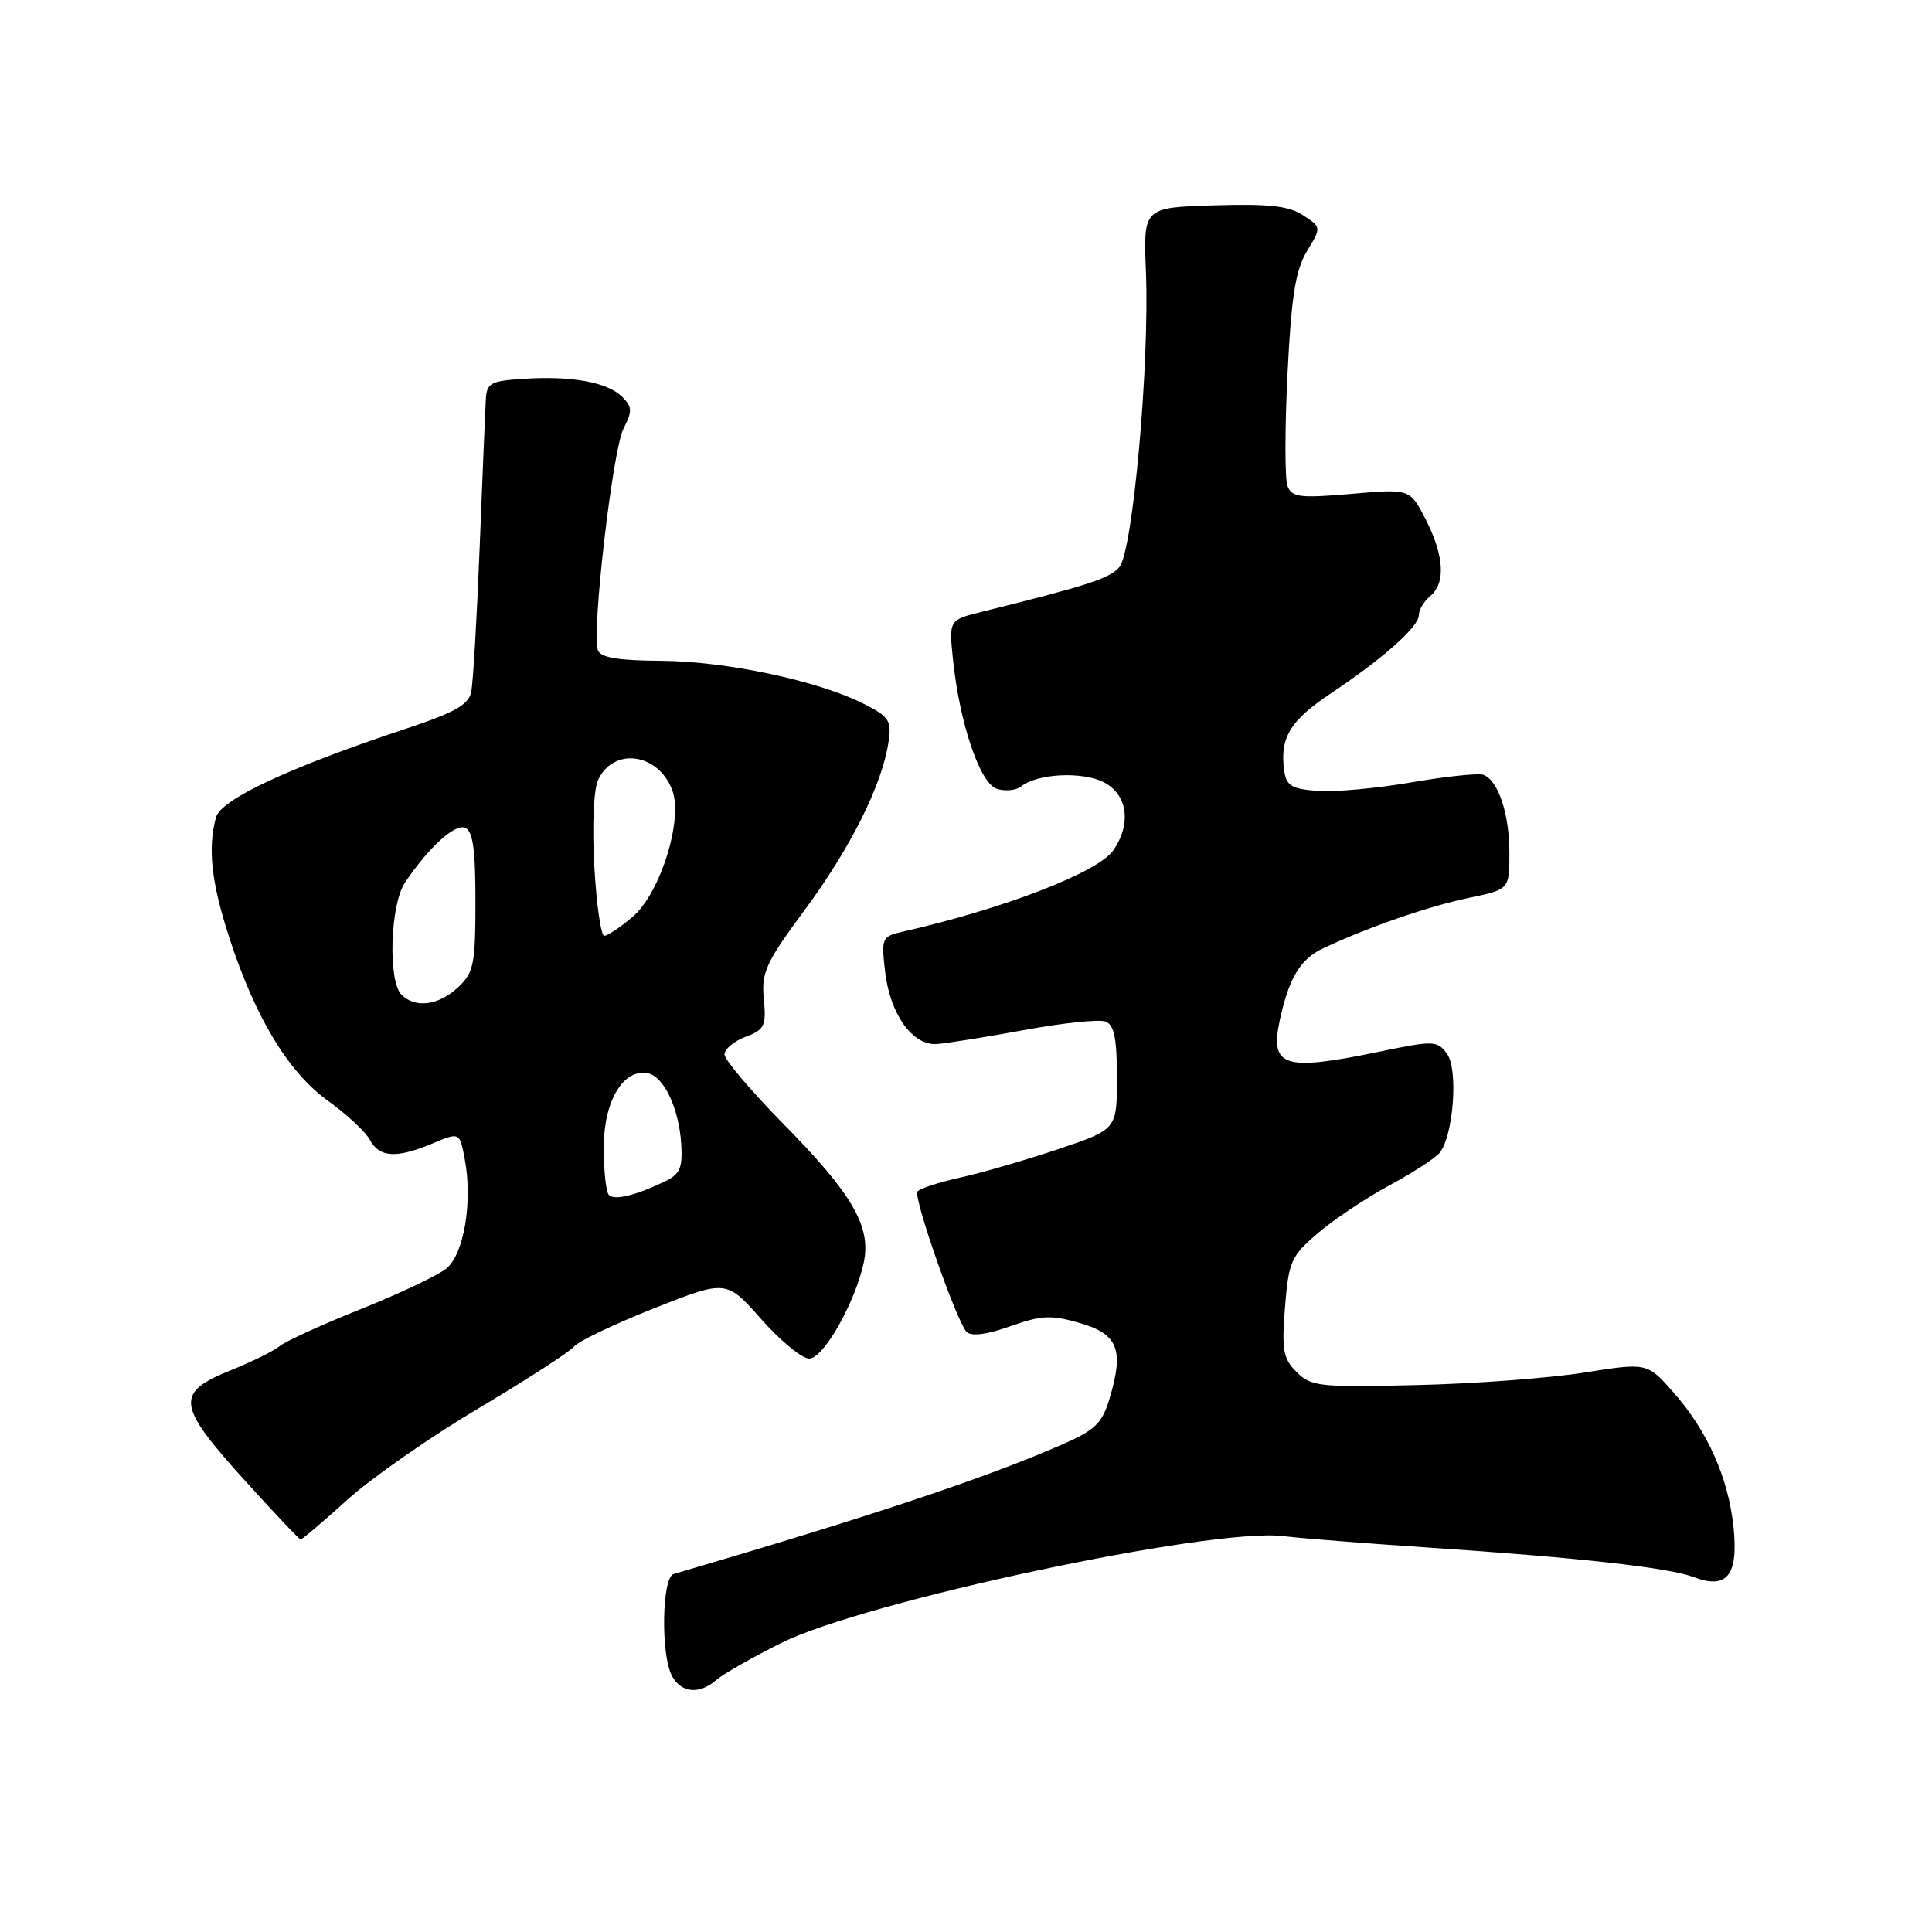<?xml version="1.0" encoding="UTF-8" standalone="no"?>
<!DOCTYPE svg PUBLIC "-//W3C//DTD SVG 1.1//EN" "http://www.w3.org/Graphics/SVG/1.1/DTD/svg11.dtd" >
<svg xmlns="http://www.w3.org/2000/svg" xmlns:xlink="http://www.w3.org/1999/xlink" version="1.1" viewBox="0 0 256 256">
 <g >
 <path fill="currentColor"
d=" M 94.92 222.60 C 95.79 221.84 99.65 219.63 103.50 217.71 C 114.54 212.19 160.44 202.41 170.00 203.54 C 172.47 203.84 181.03 204.51 189.00 205.04 C 209.08 206.37 221.10 207.71 224.42 208.97 C 228.84 210.65 230.36 208.75 229.70 202.36 C 229.02 195.84 226.28 189.66 221.77 184.53 C 218.27 180.55 218.27 180.55 209.89 181.88 C 205.27 182.61 195.28 183.36 187.68 183.53 C 174.83 183.84 173.72 183.72 171.80 181.80 C 170.02 180.02 169.82 178.89 170.27 173.21 C 170.76 167.13 171.07 166.44 174.65 163.38 C 176.77 161.57 181.03 158.73 184.12 157.06 C 187.21 155.39 190.19 153.46 190.76 152.76 C 192.59 150.49 193.25 141.69 191.74 139.64 C 190.42 137.86 190.04 137.85 182.58 139.39 C 170.09 141.97 168.24 141.37 169.58 135.17 C 170.80 129.55 172.29 127.09 175.34 125.65 C 181.27 122.86 189.29 120.08 194.65 118.97 C 200.00 117.86 200.00 117.86 200.00 112.98 C 200.00 107.85 198.53 103.42 196.57 102.67 C 195.94 102.42 191.66 102.87 187.08 103.66 C 182.49 104.45 176.89 104.97 174.62 104.80 C 171.16 104.55 170.45 104.12 170.17 102.15 C 169.55 97.81 170.91 95.52 176.17 92.00 C 183.26 87.26 188.00 83.06 188.00 81.52 C 188.00 80.82 188.68 79.68 189.50 79.00 C 191.58 77.27 191.37 73.65 188.92 68.84 C 186.83 64.76 186.83 64.76 179.05 65.44 C 172.23 66.03 171.18 65.90 170.60 64.40 C 170.24 63.46 170.24 56.80 170.60 49.59 C 171.11 39.27 171.66 35.82 173.17 33.30 C 175.10 30.11 175.10 30.11 172.66 28.52 C 170.78 27.28 168.12 26.99 160.87 27.21 C 151.50 27.50 151.50 27.50 151.84 36.00 C 152.33 48.34 150.10 73.11 148.31 75.16 C 146.99 76.66 144.14 77.58 130.12 81.06 C 125.74 82.15 125.74 82.15 126.27 87.34 C 127.15 95.87 129.85 103.82 132.10 104.53 C 133.20 104.88 134.64 104.73 135.30 104.21 C 137.45 102.50 143.40 102.19 146.25 103.65 C 149.42 105.27 149.96 109.19 147.49 112.71 C 145.47 115.60 132.90 120.45 119.63 123.45 C 116.87 124.07 116.77 124.29 117.27 128.66 C 117.91 134.35 120.89 138.56 124.13 138.34 C 125.43 138.25 130.66 137.41 135.74 136.48 C 140.82 135.54 145.65 135.04 146.49 135.36 C 147.63 135.80 148.00 137.59 148.00 142.80 C 148.00 149.65 148.00 149.65 140.25 152.26 C 135.99 153.69 130.14 155.39 127.25 156.03 C 124.36 156.67 121.80 157.51 121.57 157.89 C 121.03 158.76 126.78 175.16 128.08 176.48 C 128.71 177.11 130.74 176.85 133.86 175.74 C 138.01 174.27 139.28 174.21 143.09 175.31 C 148.14 176.77 148.96 178.84 147.03 185.29 C 146.03 188.62 145.13 189.49 140.68 191.43 C 130.49 195.88 115.63 200.83 89.25 208.57 C 87.70 209.02 87.54 219.27 89.04 222.07 C 90.25 224.34 92.70 224.56 94.92 222.60 Z  M 46.00 198.75 C 49.19 195.86 57.02 190.40 63.39 186.62 C 69.76 182.83 75.46 179.15 76.06 178.43 C 76.65 177.71 81.44 175.43 86.69 173.35 C 96.24 169.57 96.24 169.57 100.87 174.80 C 103.42 177.68 106.28 180.03 107.23 180.02 C 109.12 180.00 113.29 172.66 114.45 167.30 C 115.47 162.57 112.96 158.22 103.90 149.02 C 99.55 144.60 96.00 140.42 96.00 139.72 C 96.00 139.01 97.26 137.96 98.79 137.38 C 101.31 136.44 101.55 135.94 101.21 132.37 C 100.87 128.84 101.47 127.55 106.71 120.46 C 112.74 112.29 116.91 103.93 117.73 98.32 C 118.16 95.45 117.83 94.96 114.35 93.21 C 108.27 90.17 96.21 87.62 87.58 87.56 C 81.81 87.52 79.54 87.13 79.21 86.13 C 78.39 83.68 81.19 59.58 82.61 56.81 C 83.80 54.49 83.78 53.92 82.46 52.60 C 80.51 50.66 75.84 49.79 69.50 50.19 C 64.96 50.47 64.49 50.73 64.37 53.00 C 64.29 54.38 63.93 63.15 63.56 72.50 C 63.19 81.85 62.69 90.48 62.44 91.67 C 62.10 93.38 60.27 94.41 53.75 96.57 C 38.32 101.69 29.25 105.93 28.62 108.31 C 27.50 112.46 28.01 116.96 30.41 124.33 C 33.87 134.92 38.23 142.11 43.50 145.89 C 45.97 147.67 48.46 149.99 49.03 151.06 C 50.28 153.39 52.54 153.51 57.33 151.51 C 60.91 150.01 60.91 150.01 61.58 153.57 C 62.65 159.25 61.48 166.19 59.14 168.09 C 58.00 169.01 52.90 171.43 47.79 173.47 C 42.68 175.51 37.87 177.71 37.10 178.34 C 36.34 178.98 33.41 180.43 30.60 181.56 C 23.22 184.53 23.40 186.15 32.19 195.89 C 36.21 200.34 39.65 203.99 39.84 203.99 C 40.03 204.00 42.80 201.64 46.00 198.75 Z  M 80.68 158.34 C 80.30 157.97 80.00 155.13 80.00 152.02 C 80.00 145.91 82.58 141.58 85.83 142.21 C 87.98 142.62 89.98 146.88 90.27 151.64 C 90.46 154.80 90.09 155.61 88.00 156.60 C 84.11 158.44 81.42 159.08 80.68 158.34 Z  M 53.20 131.80 C 51.39 129.99 51.70 119.90 53.65 116.97 C 56.76 112.33 60.23 109.15 61.61 109.68 C 62.66 110.08 63.00 112.50 63.00 119.43 C 63.00 127.78 62.78 128.86 60.69 130.83 C 58.12 133.23 55.04 133.64 53.20 131.80 Z  M 78.75 114.80 C 78.45 109.52 78.66 104.65 79.24 103.38 C 81.25 98.97 87.19 99.75 89.07 104.68 C 90.56 108.59 87.48 118.42 83.78 121.53 C 82.17 122.89 80.49 124.00 80.06 124.00 C 79.63 124.00 79.04 119.86 78.75 114.80 Z "/>
</g>
</svg>